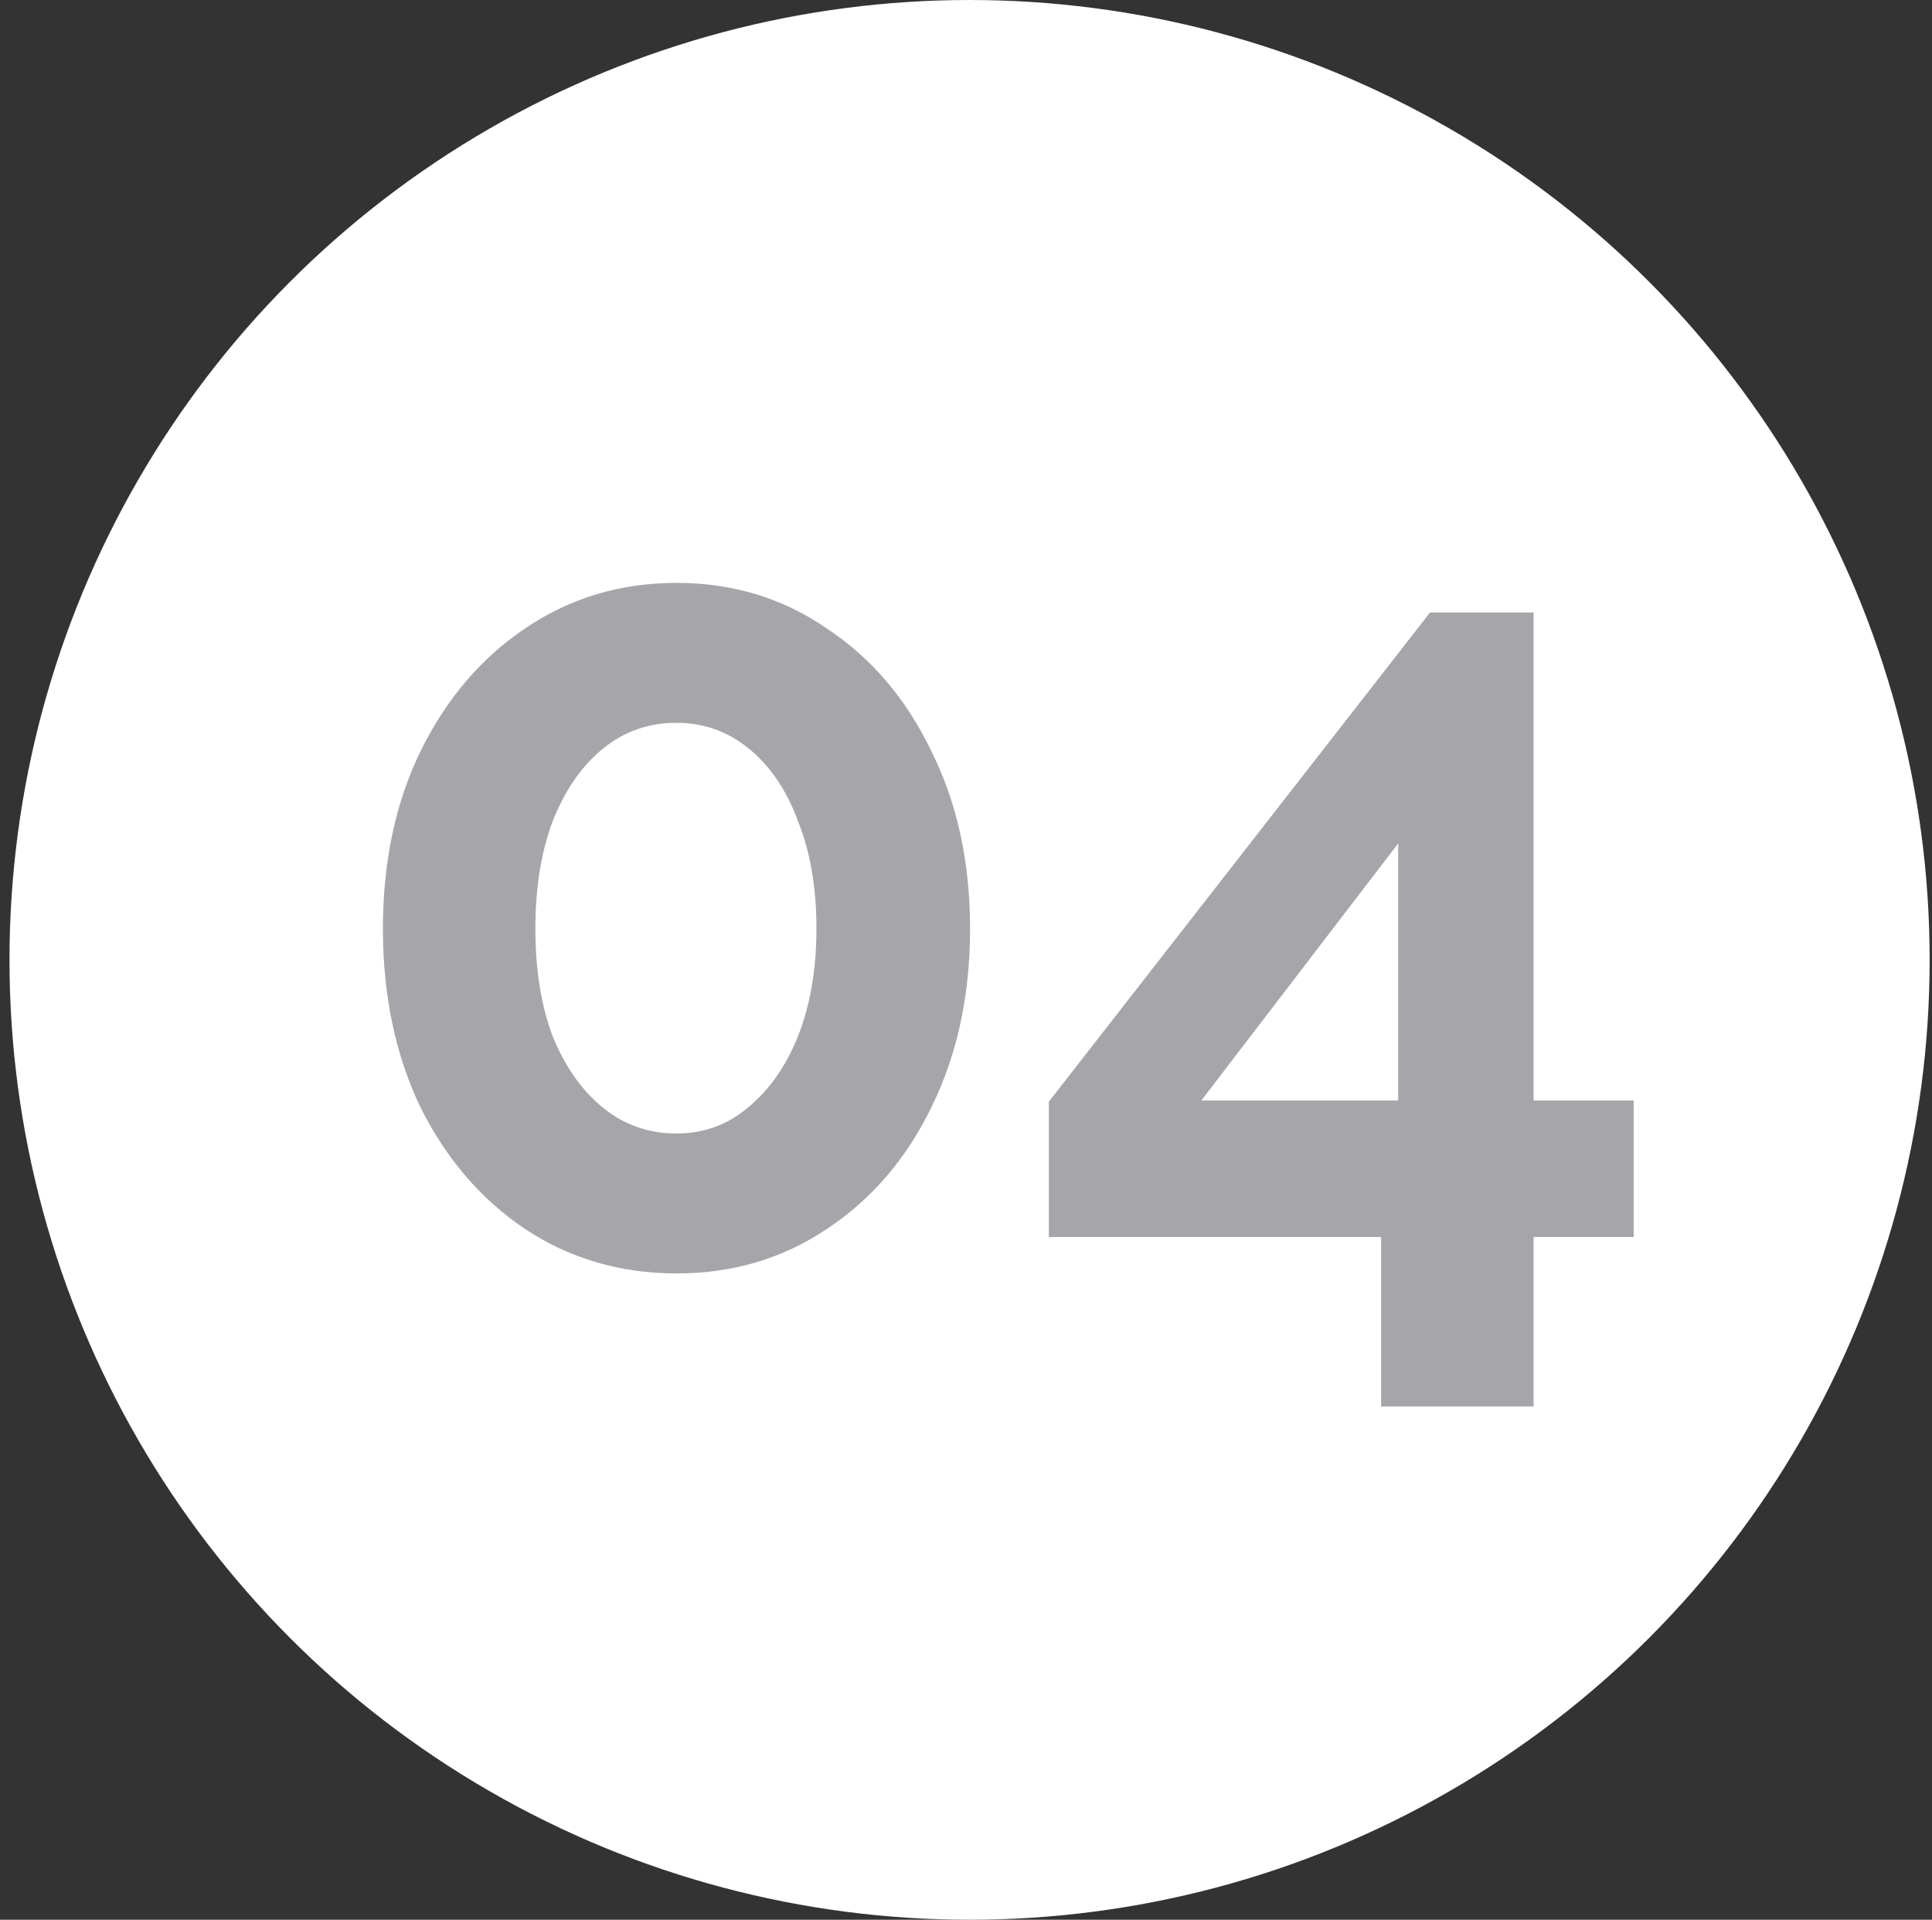 <svg width="163" height="162" viewBox="0 0 163 162" fill="none" xmlns="http://www.w3.org/2000/svg">
<rect x="0" y="0" width="163" height="162" fill="#333333" stroke="none"/>
<circle cx="81.801" cy="81" r="81" fill="white"/>
<path d="M81.843 78.372C81.843 84.004 80.754 89.028 78.579 93.444C76.466 97.796 73.522 101.22 69.746 103.716C66.034 106.212 61.81 107.46 57.075 107.46C52.339 107.46 48.083 106.212 44.306 103.716C40.594 101.22 37.651 97.796 35.474 93.444C33.362 89.028 32.306 84.004 32.306 78.372C32.306 72.74 33.362 67.748 35.474 63.396C37.651 58.98 40.594 55.524 44.306 53.028C48.083 50.468 52.339 49.188 57.075 49.188C61.81 49.188 66.034 50.468 69.746 53.028C73.522 55.524 76.466 58.98 78.579 63.396C80.754 67.748 81.843 72.74 81.843 78.372ZM68.882 78.372C68.882 74.916 68.371 71.908 67.347 69.348C66.386 66.724 65.01 64.676 63.218 63.204C61.426 61.732 59.379 60.996 57.075 60.996C54.706 60.996 52.627 61.732 50.834 63.204C49.042 64.676 47.635 66.724 46.611 69.348C45.651 71.908 45.17 74.916 45.17 78.372C45.17 81.828 45.651 84.836 46.611 87.396C47.635 89.956 49.042 91.972 50.834 93.444C52.627 94.916 54.706 95.652 57.075 95.652C59.379 95.652 61.395 94.916 63.123 93.444C64.915 91.972 66.323 89.956 67.347 87.396C68.371 84.772 68.882 81.764 68.882 78.372ZM116.523 118.692V104.388H88.491V92.964L120.651 51.684H129.387V92.868H137.835V104.388H129.387V118.692H116.523ZM101.355 92.868H117.963V71.172L101.355 92.868Z" fill="#A6A6AA"/>
</svg>
